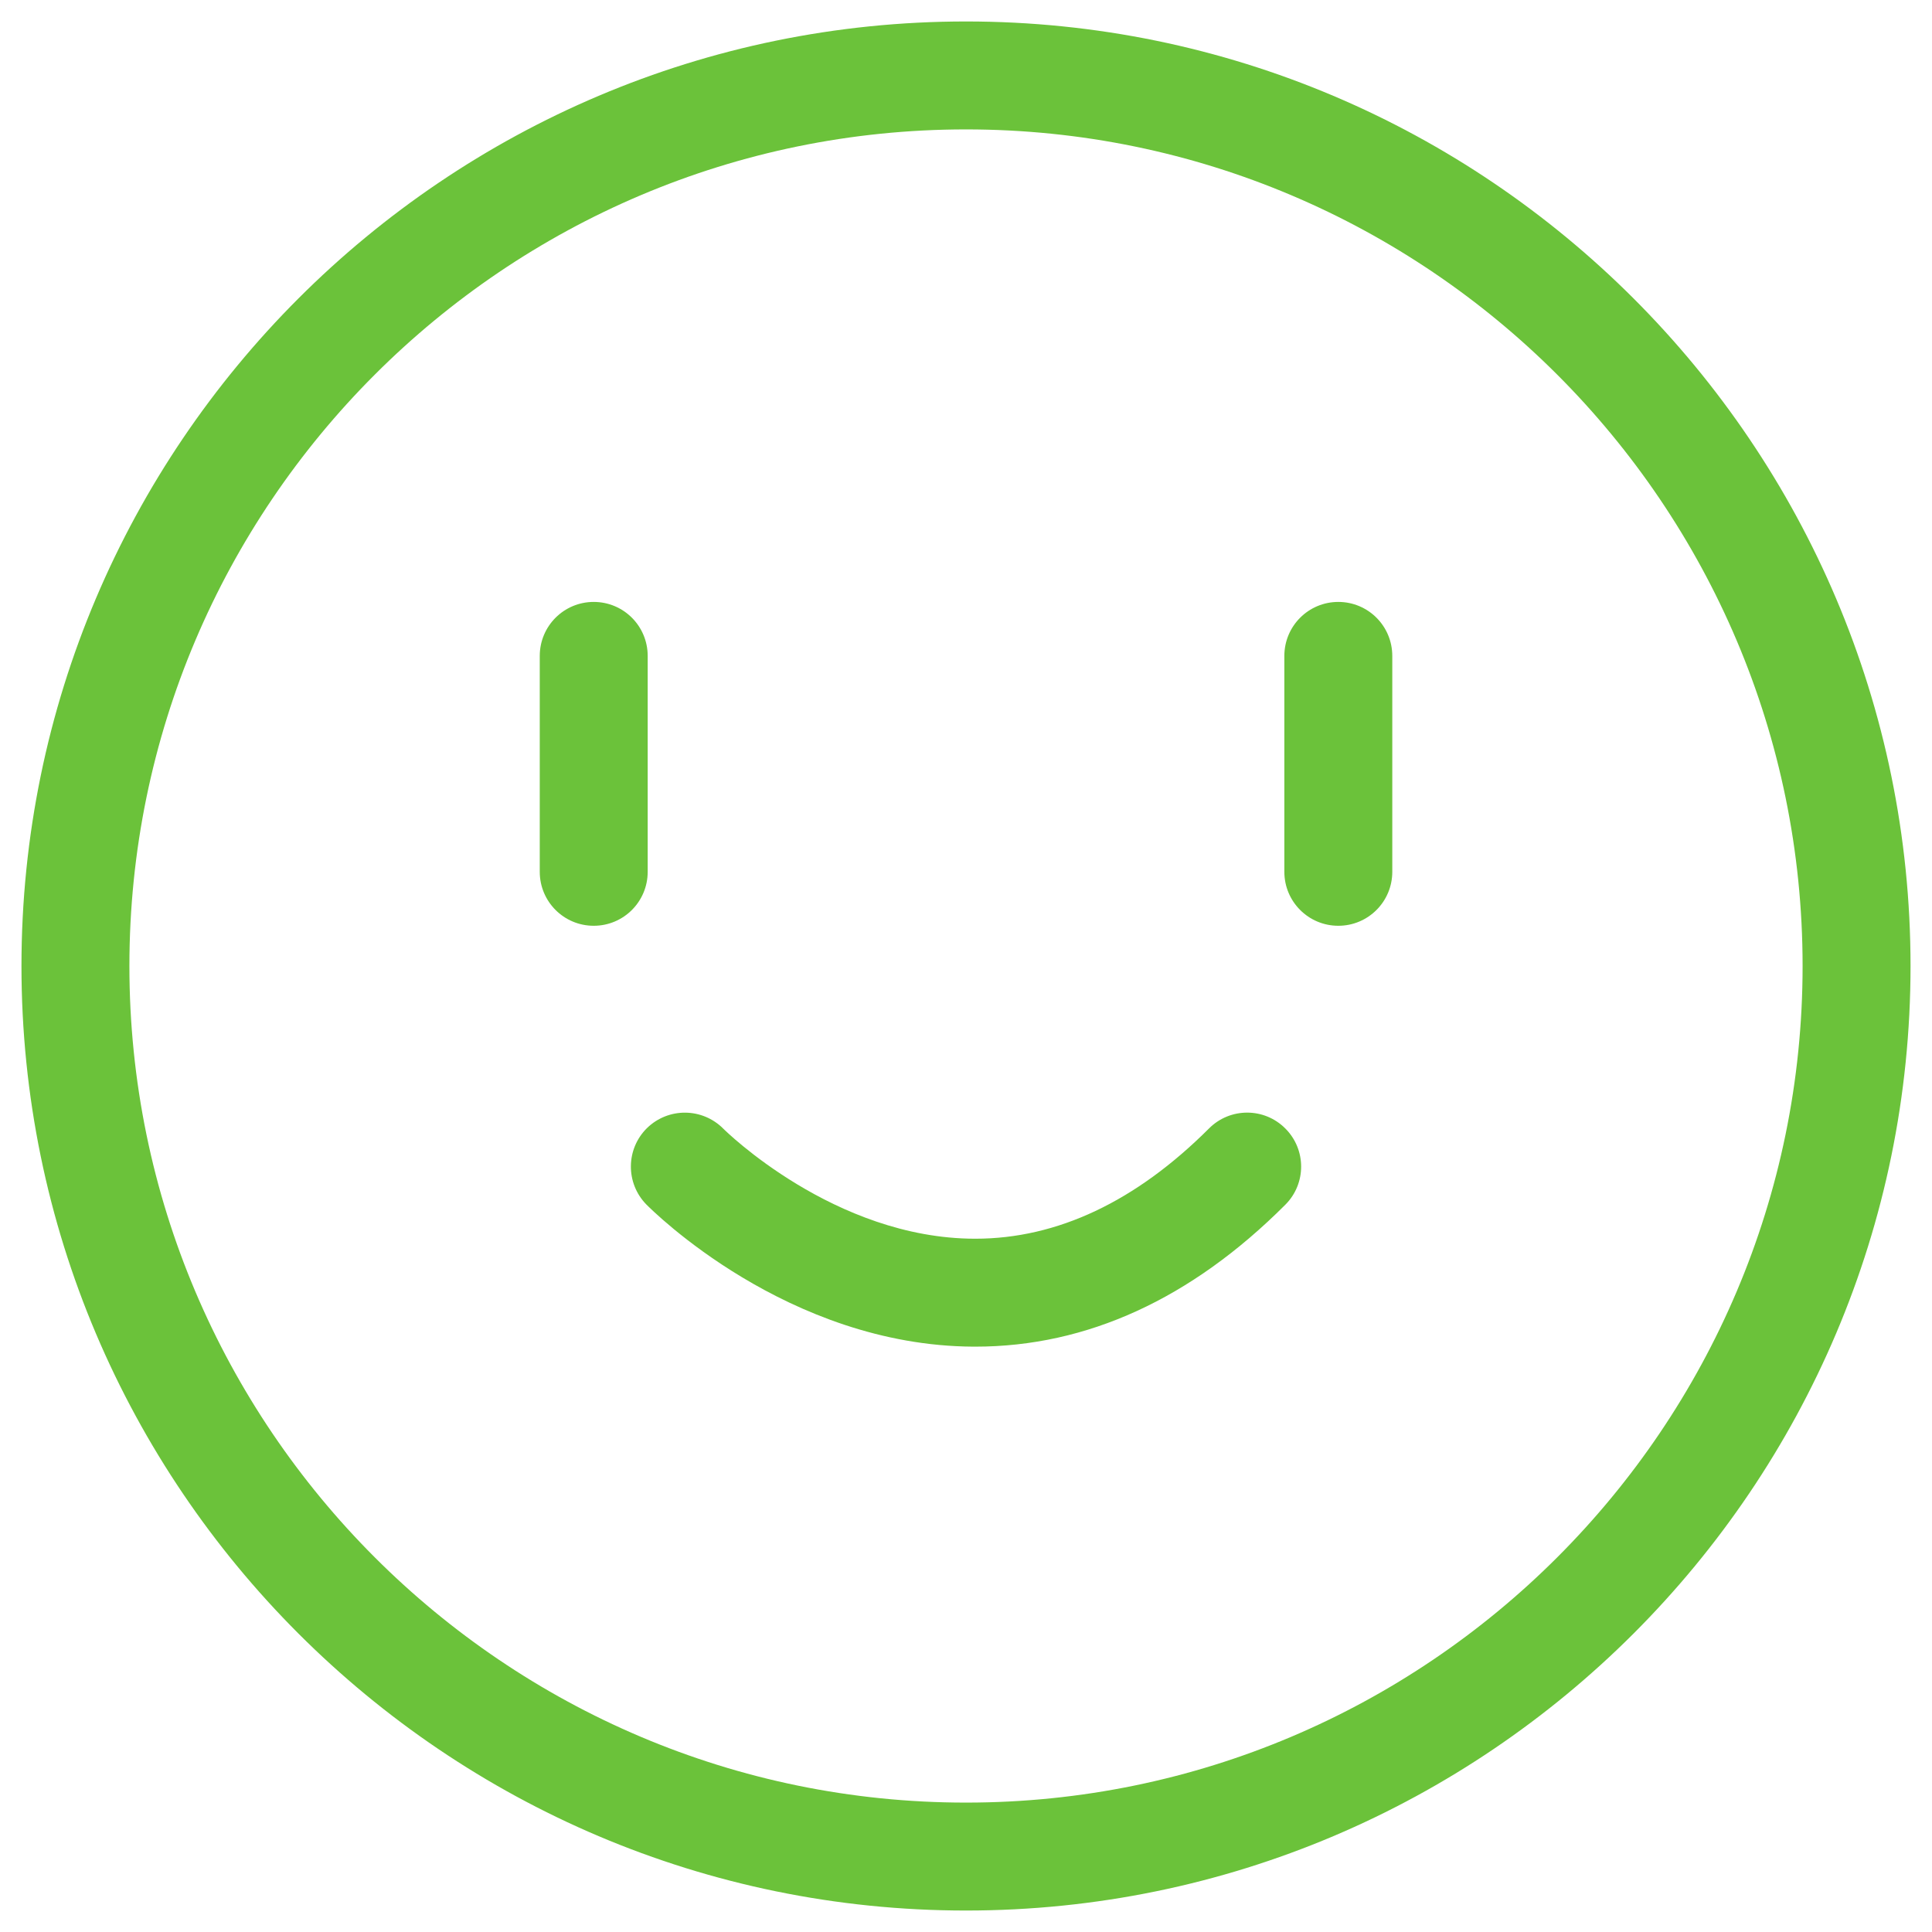 <?xml version="1.0" encoding="UTF-8"?>
<svg width="45px" height="45px" viewBox="0 0 45 45" version="1.1" xmlns="http://www.w3.org/2000/svg" xmlns:xlink="http://www.w3.org/1999/xlink">
    <!-- Generator: Sketch 49.3 (51167) - http://www.bohemiancoding.com/sketch -->
    <title>icon-review-3-2</title>
    <desc>Created with Sketch.</desc>
    <defs></defs>
    <g id="icon-review-3-2" stroke="none" stroke-width="1" fill="none" fill-rule="evenodd">
        <g id="Page-1" transform="translate(0.5, 0.5)" fill="#6BC23A">
            <path d="M22,2.514 C11.255,2.514 2.514,11.255 2.514,22 C2.514,32.745 11.255,41.486 22,41.486 C32.745,41.486 41.486,32.745 41.486,22 C41.486,11.255 32.745,2.514 22,2.514 M22,44 C9.87,44 0,34.13 0,22 C0,9.87 9.87,0 22,0 C34.13,0 44,9.87 44,22 C44,34.13 34.13,44 22,44" id="Fill-1"></path>
            <path d="M13.329,21.063 C12.634,21.063 12.072,20.501 12.072,19.806 L12.072,14.778 C12.072,14.082 12.634,13.52 13.329,13.52 C14.024,13.52 14.586,14.082 14.586,14.778 L14.586,19.806 C14.586,20.501 14.024,21.063 13.329,21.063" id="Fill-3"></path>
            <path d="M30.672,21.063 C29.977,21.063 29.415,20.501 29.415,19.806 L29.415,14.778 C29.415,14.082 29.977,13.52 30.672,13.52 C31.367,13.52 31.929,14.082 31.929,14.778 L31.929,19.806 C31.929,20.501 31.367,21.063 30.672,21.063" id="Fill-5"></path>
            <path d="M22.217,30.866 L22.176,30.866 C17.84,30.846 14.687,27.688 14.554,27.554 C14.069,27.058 14.075,26.263 14.57,25.775 C15.067,25.291 15.857,25.297 16.347,25.789 C16.378,25.821 18.932,28.347 22.206,28.352 L22.216,28.352 C24.124,28.352 25.956,27.487 27.66,25.784 C28.151,25.292 28.947,25.292 29.437,25.784 C29.929,26.275 29.929,27.07 29.437,27.561 C27.245,29.754 24.815,30.866 22.217,30.866" id="Fill-7"></path>
        </g>
    </g>
</svg>